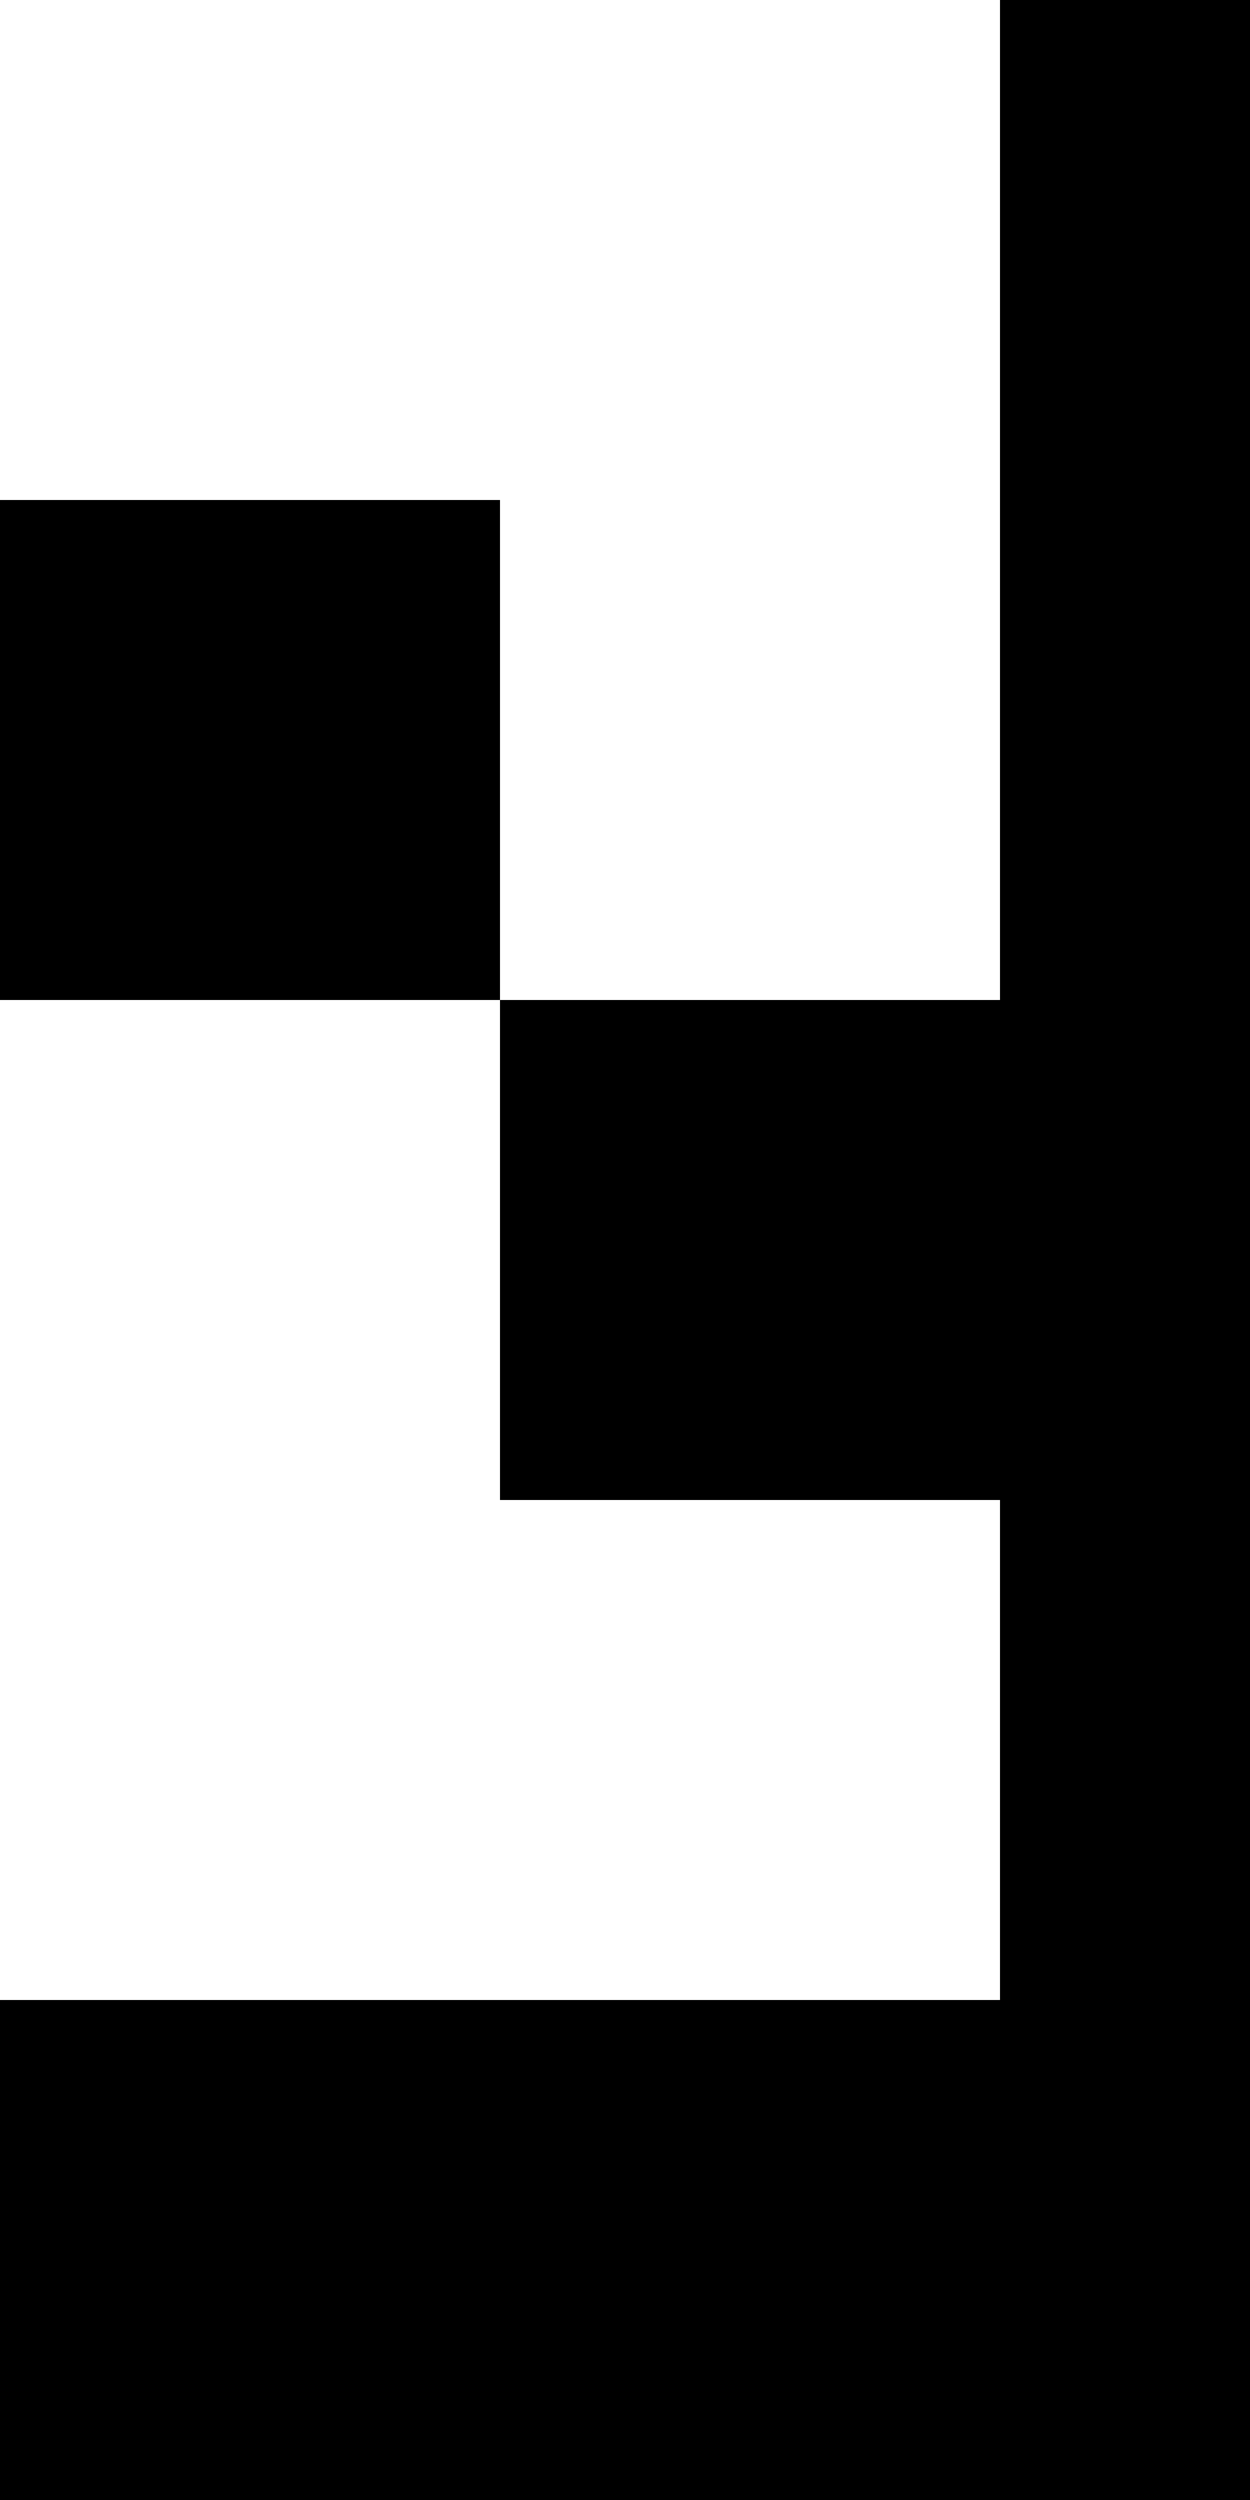 <svg class="brand__logo" xmlns="http://www.w3.org/2000/svg" viewBox="0 0 90 180">
					<title>Logo SF</title>
					<desc>sergiofores.net</desc>
					<path class="juguete" d="M0 36 L36 36 L36 72 L0 72 L0 36 Z"/>
					<path class="mano" d="M36 72 L72 72 L72 108 L36 108 L36 72 Z"/>
					<path class="cuerpo" d="M72 144 C72 144 0 144 0 144 L0 180 L108 180 L108 0 L72 0 C72 0 72 144 72 144 Z"/>
				</svg>
